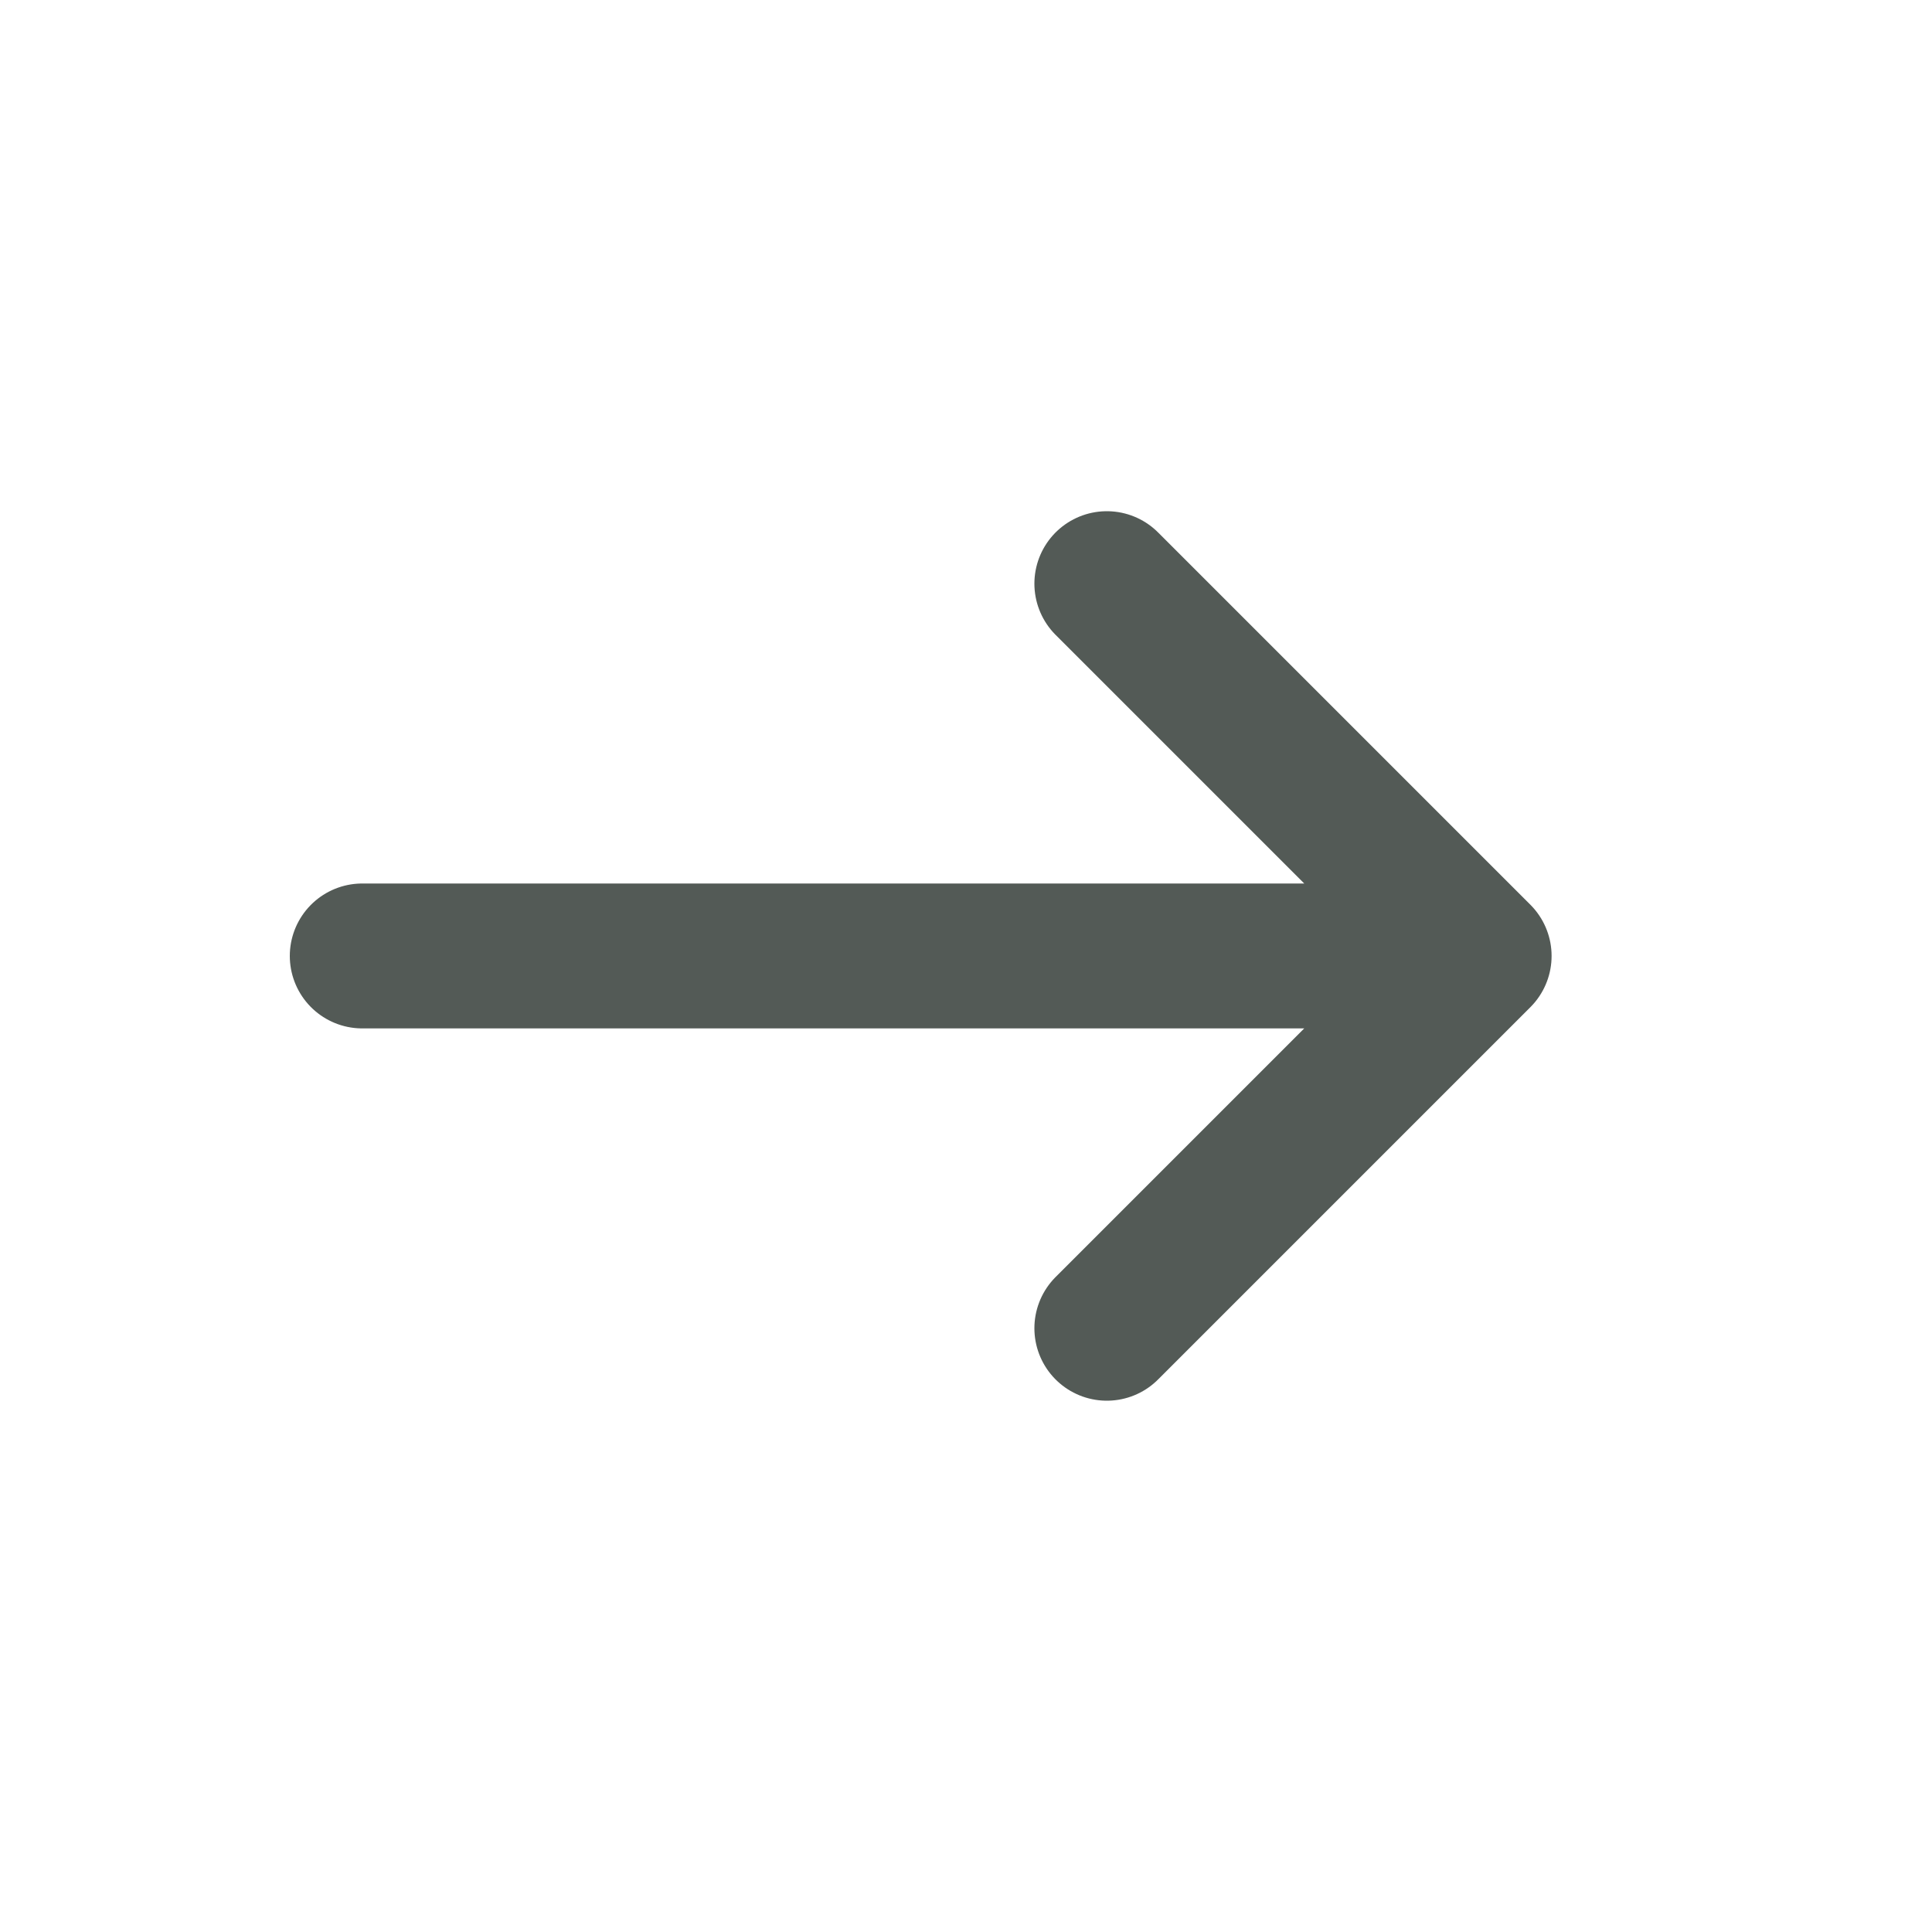 <svg width="20" height="20" viewBox="0 0 20 20" fill="none" xmlns="http://www.w3.org/2000/svg">
<path d="M11.458 13.75L15.312 9.896M15.312 9.896L11.458 6.042M15.312 9.896L3.75 9.896" stroke="#0B150F" stroke-opacity="0.7" stroke-width="1.5" stroke-linecap="round" stroke-linejoin="round"/>
</svg>
